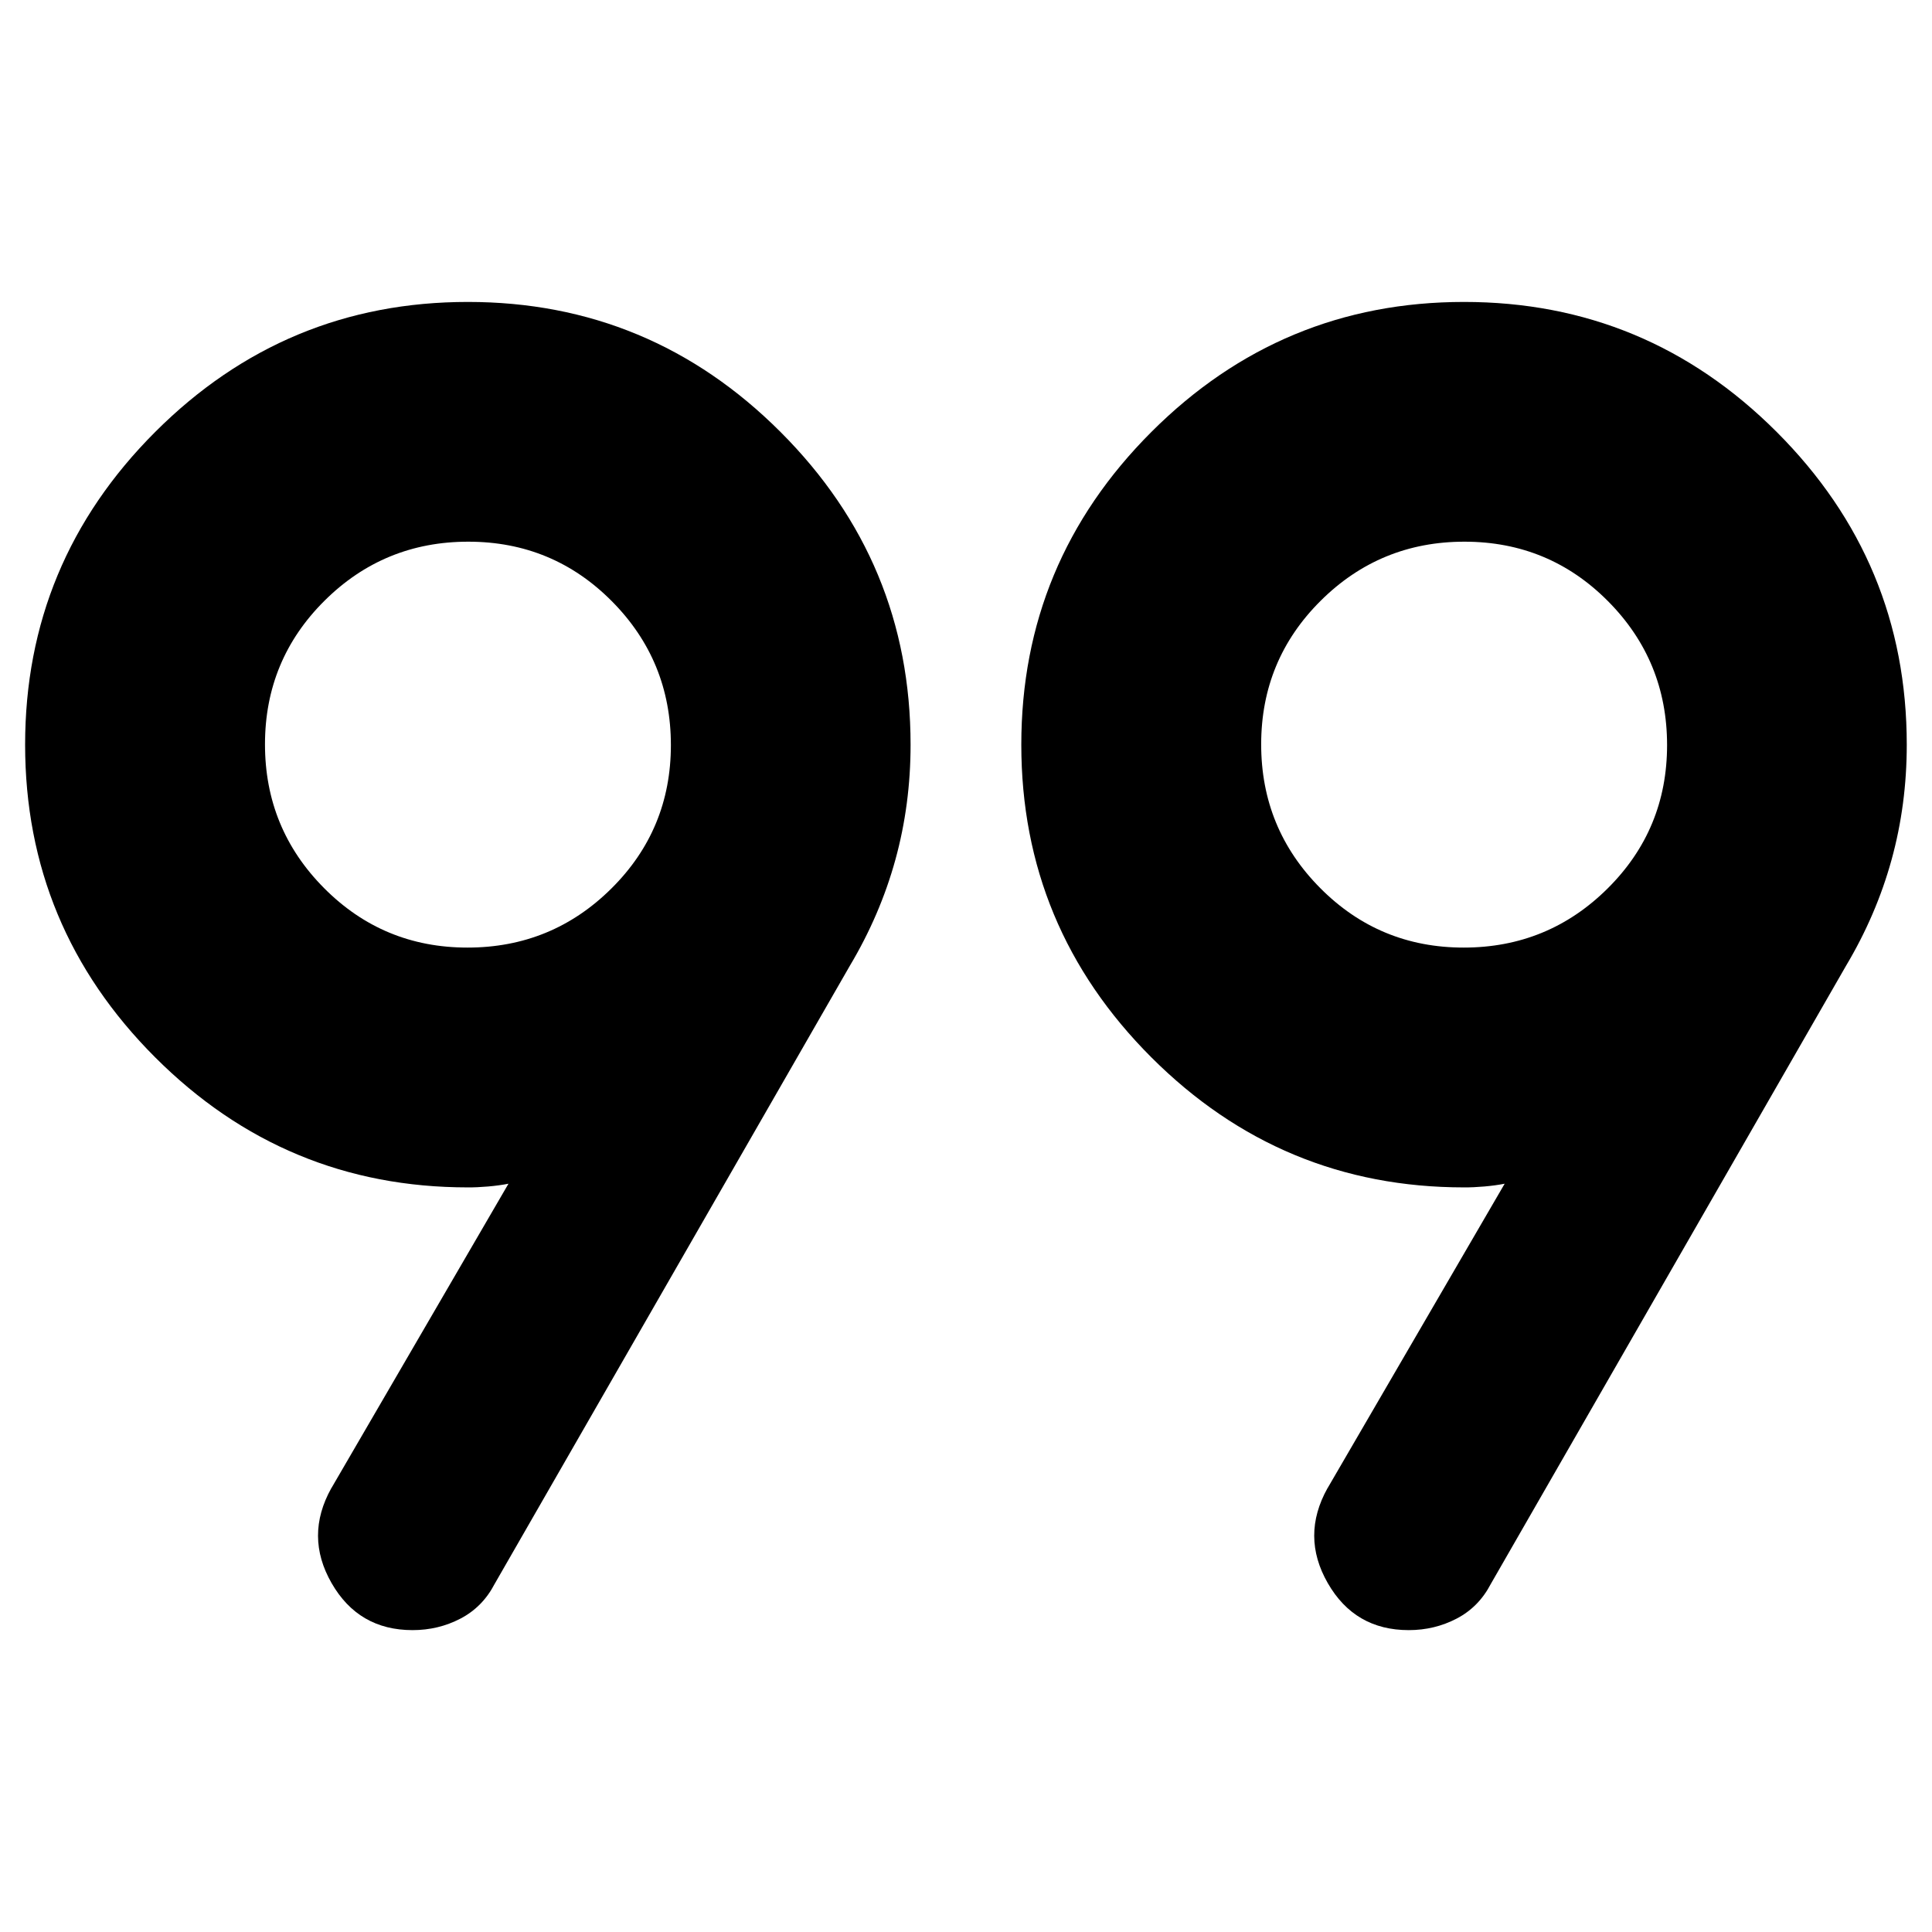 <!-- Generated by IcoMoon.io -->
<svg version="1.1" xmlns="http://www.w3.org/2000/svg" width="32" height="32" viewBox="0 0 32 32">
<path d="M5.489 24.648l2.933-5.042q-0.153 0.030-0.337 0.046t-0.336 0.015q-3.025 0-5.179-2.154t-2.154-5.179 2.154-5.179 5.179-2.154 5.179 2.154 2.154 5.179q0 0.993-0.252 1.907t-0.756 1.759l-5.882 10.236q-0.199 0.382-0.565 0.573t-0.794 0.191q-0.894 0-1.341-0.779t-0.004-1.573zM21.989 24.648l2.933-5.042q-0.153 0.030-0.337 0.046t-0.336 0.015q-3.025 0-5.179-2.154t-2.154-5.179 2.154-5.179 5.179-2.154 5.179 2.154 2.154 5.179q0 0.993-0.252 1.907t-0.756 1.759l-5.882 10.236q-0.199 0.382-0.565 0.573t-0.794 0.191q-0.894 0-1.341-0.779t-0.004-1.573zM7.743 15.695q1.397 0 2.383-0.978t0.986-2.376-0.978-2.383-2.376-0.986-2.383 0.978-0.986 2.376 0.978 2.383 2.376 0.986zM24.243 15.695q1.397 0 2.383-0.978t0.986-2.376-0.978-2.383-2.376-0.986-2.383 0.978-0.986 2.376 0.978 2.383 2.376 0.986z"></path>
</svg>
